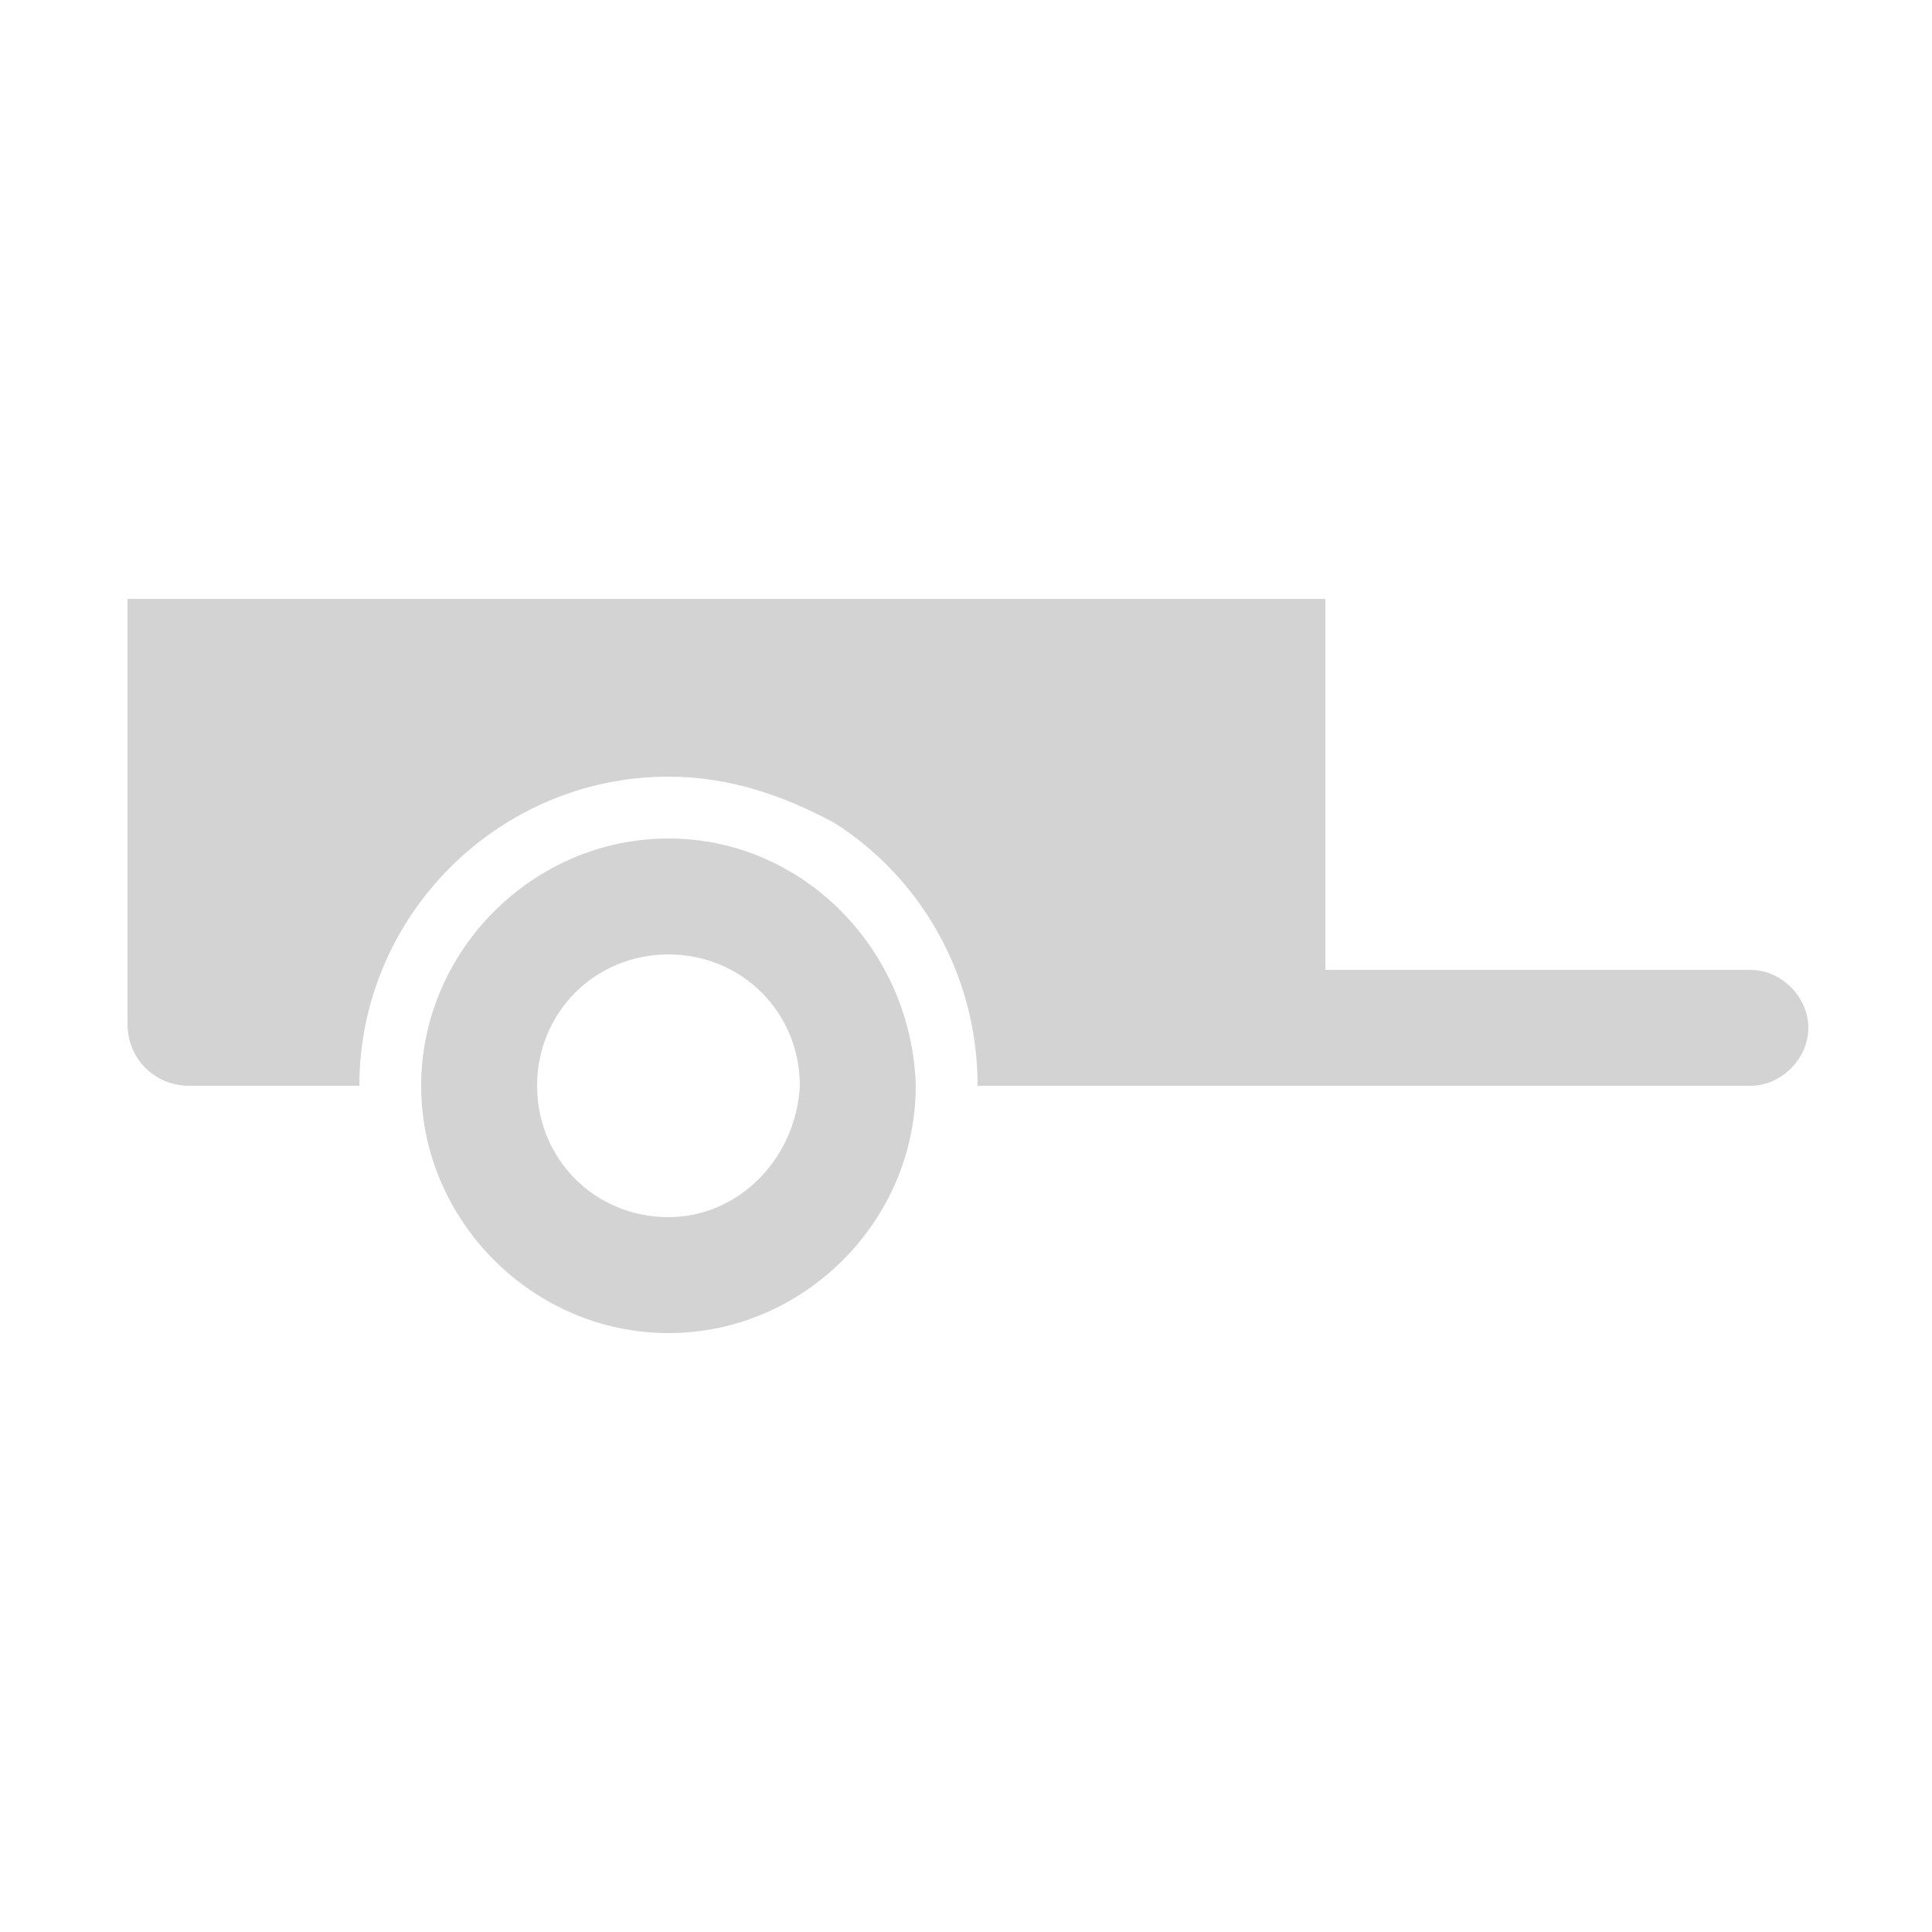 <?xml version="1.0" encoding="utf-8"?>
<!-- Generator: Adobe Illustrator 18.0.0, SVG Export Plug-In . SVG Version: 6.00 Build 0)  -->
<!DOCTYPE svg PUBLIC "-//W3C//DTD SVG 1.1//EN" "http://www.w3.org/Graphics/SVG/1.1/DTD/svg11.dtd">
<svg version="1.1" xmlns="http://www.w3.org/2000/svg" xmlns:xlink="http://www.w3.org/1999/xlink" x="0px" y="0px"
	 viewBox="0 0 50 50" enable-background="new 0 0 50 50" xml:space="preserve">
<g id="Layer_2">
</g>
<g id="Layer_1">
	<g>
		<path fill="#D3D3D3" d="M17.3,21.7c-3.5,0-6.4,2.9-6.4,6.4c0,3.5,2.9,6.4,6.4,6.4c3.5,0,6.4-2.9,6.4-6.4
			C23.6,24.6,20.8,21.7,17.3,21.7z M17.3,31.5c-1.9,0-3.4-1.5-3.4-3.4c0-1.9,1.5-3.4,3.4-3.4c1.9,0,3.4,1.5,3.4,3.4
			C20.6,30,19.1,31.5,17.3,31.5z"/>
		<path fill="#D3D3D3" d="M45.3,25.1h-11v-9.2v-0.4h-31v11c0,0.9,0.7,1.6,1.6,1.6h4.4h0c0-4.4,3.6-8,8-8c1.6,0,3,0.5,4.3,1.2
			c2.2,1.4,3.7,3.9,3.7,6.8h0c0,0,7.4,0,7.4,0h12.6c0.8,0,1.5-0.7,1.5-1.5C46.8,25.8,46.1,25.1,45.3,25.1z"/>
	</g>
</g>
</svg>
